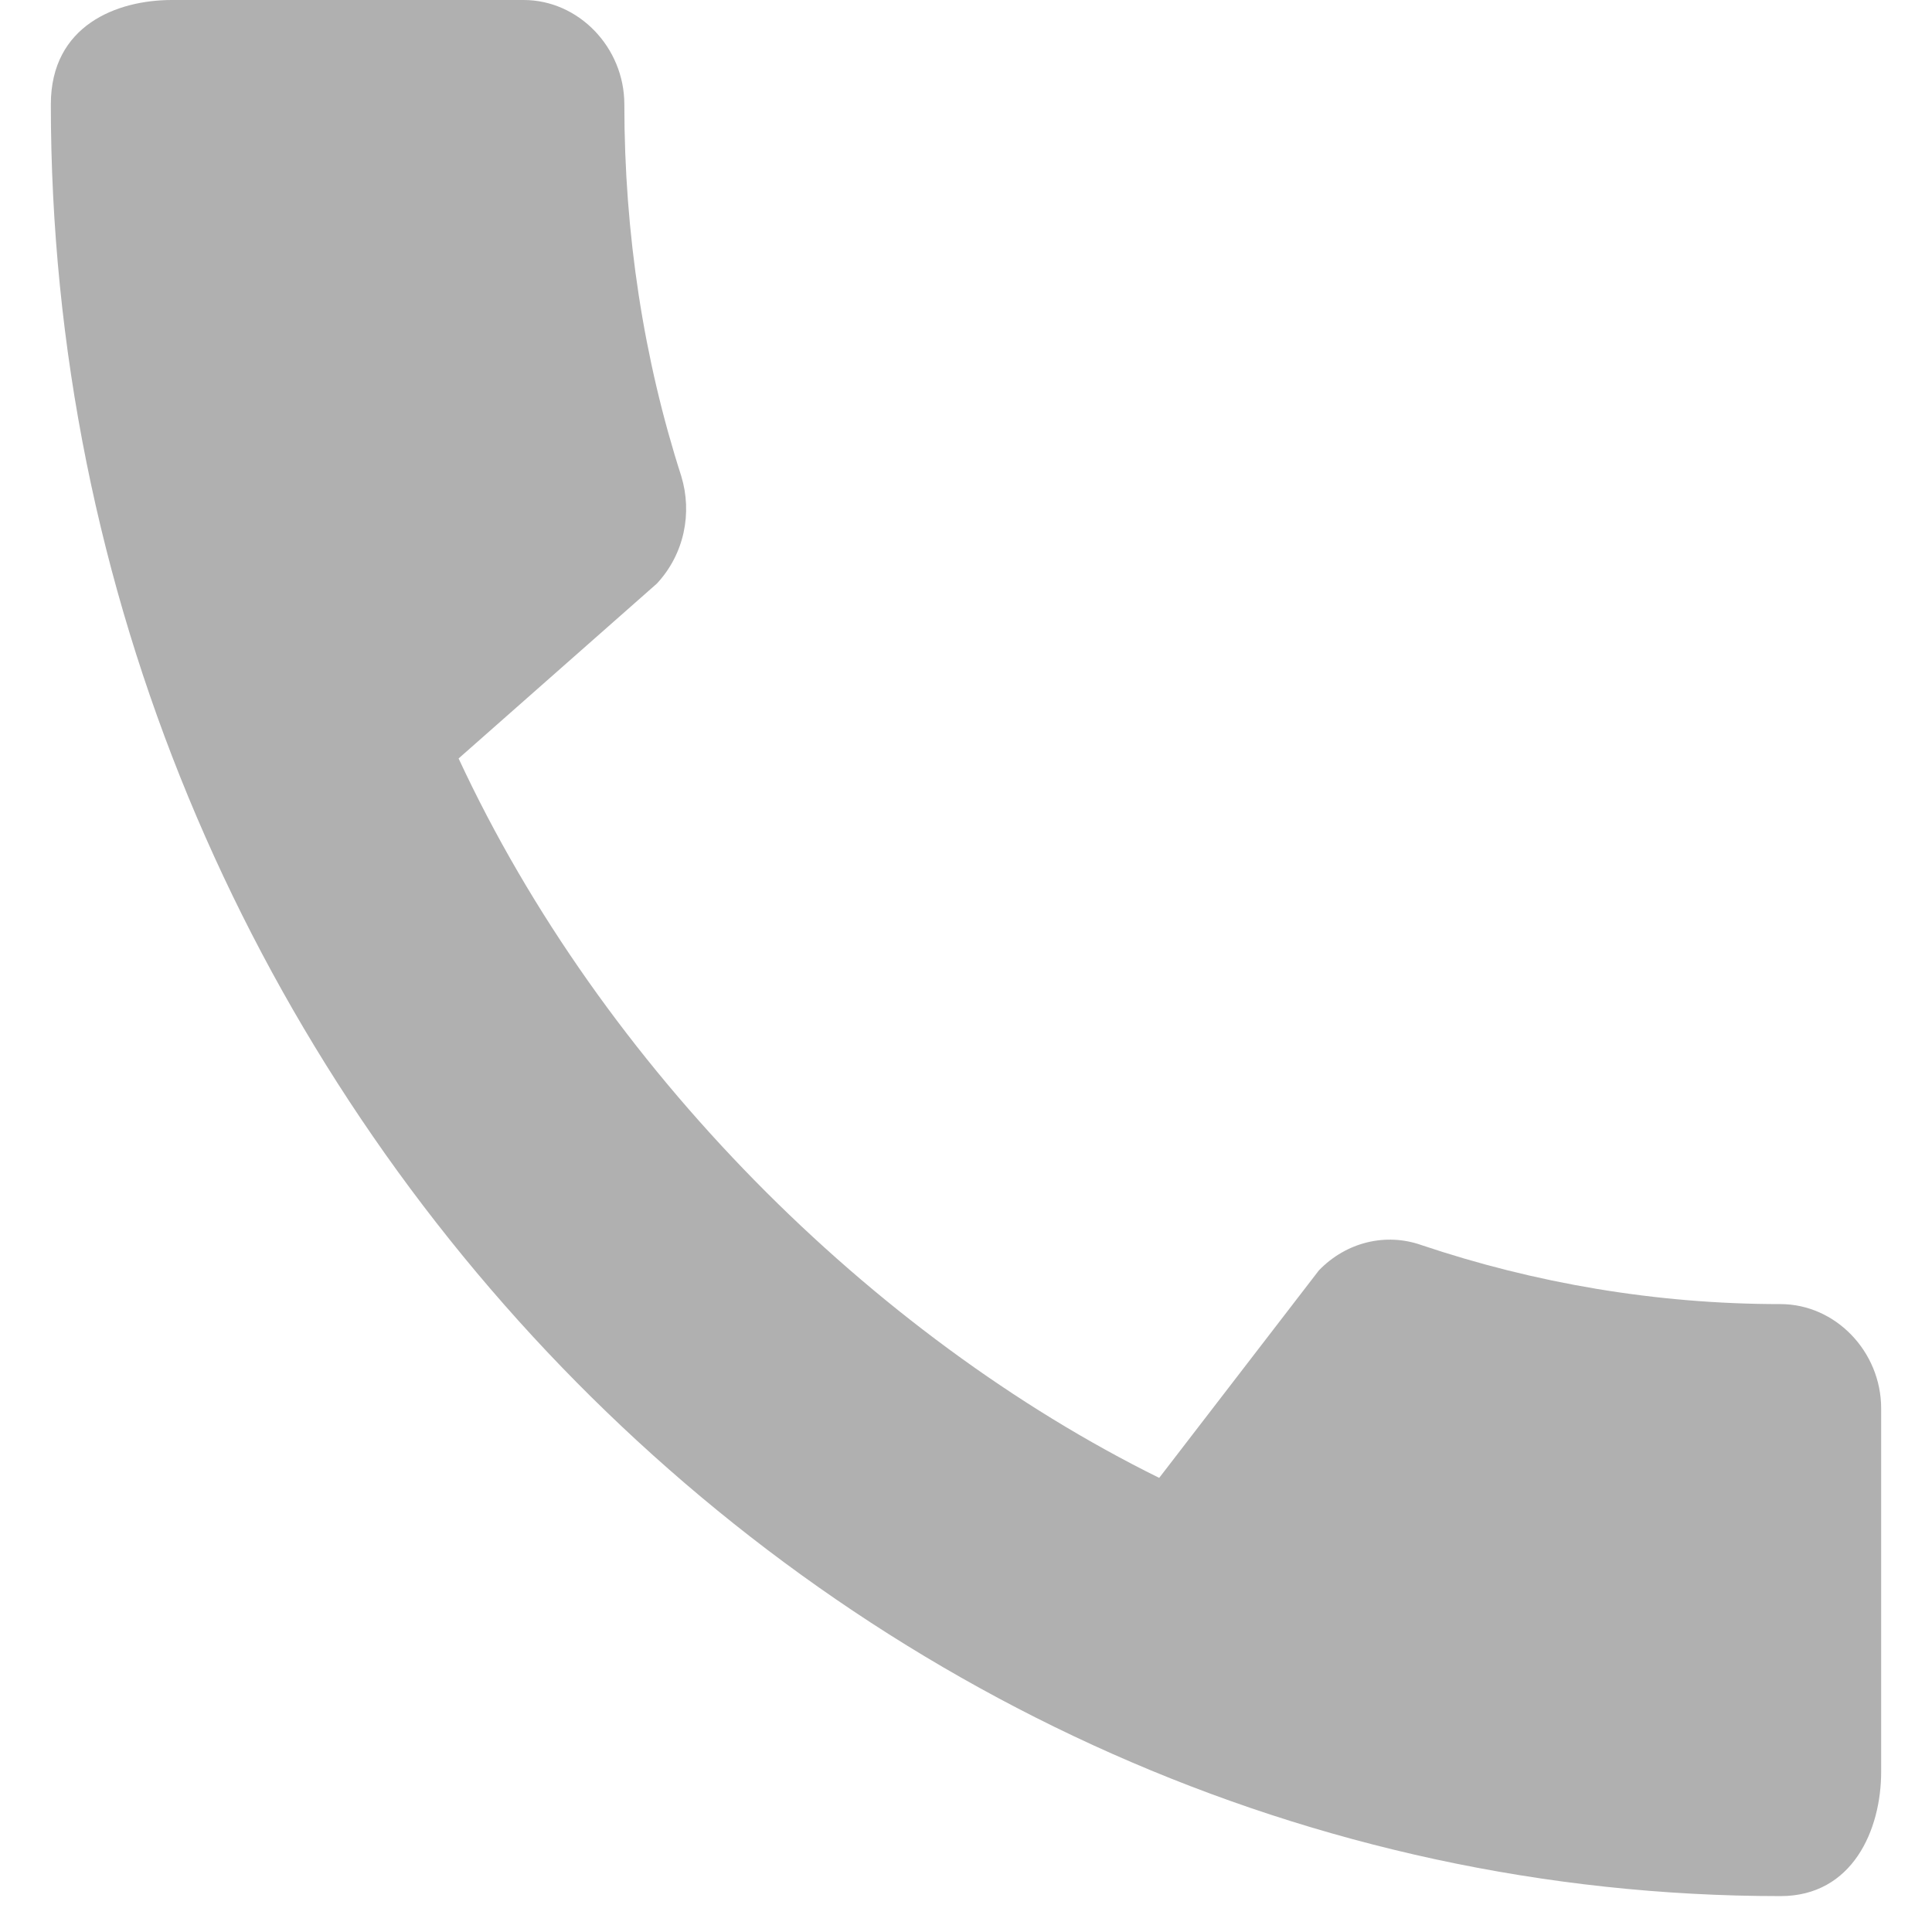 <svg width="19" height="19" viewBox="0 0 19 19" fill="none" xmlns="http://www.w3.org/2000/svg">
<path id="Vector" d="M17.51 12.825C16.28 12.825 15.09 12.618 13.98 12.245C13.63 12.121 13.24 12.214 12.97 12.494L11.4 14.534C8.57 13.136 5.92 10.494 4.51 7.459L6.46 5.739C6.73 5.449 6.81 5.045 6.7 4.683C6.33 3.533 6.14 2.3 6.14 1.026C6.14 0.466 5.69 0 5.15 0H1.69C1.15 0 0.5 0.249 0.5 1.026C0.5 10.65 8.23 18.647 17.51 18.647C18.22 18.647 18.5 17.994 18.5 17.425V13.851C18.5 13.291 18.05 12.825 17.51 12.825Z" fill="#B0B0B0"/>
</svg>
